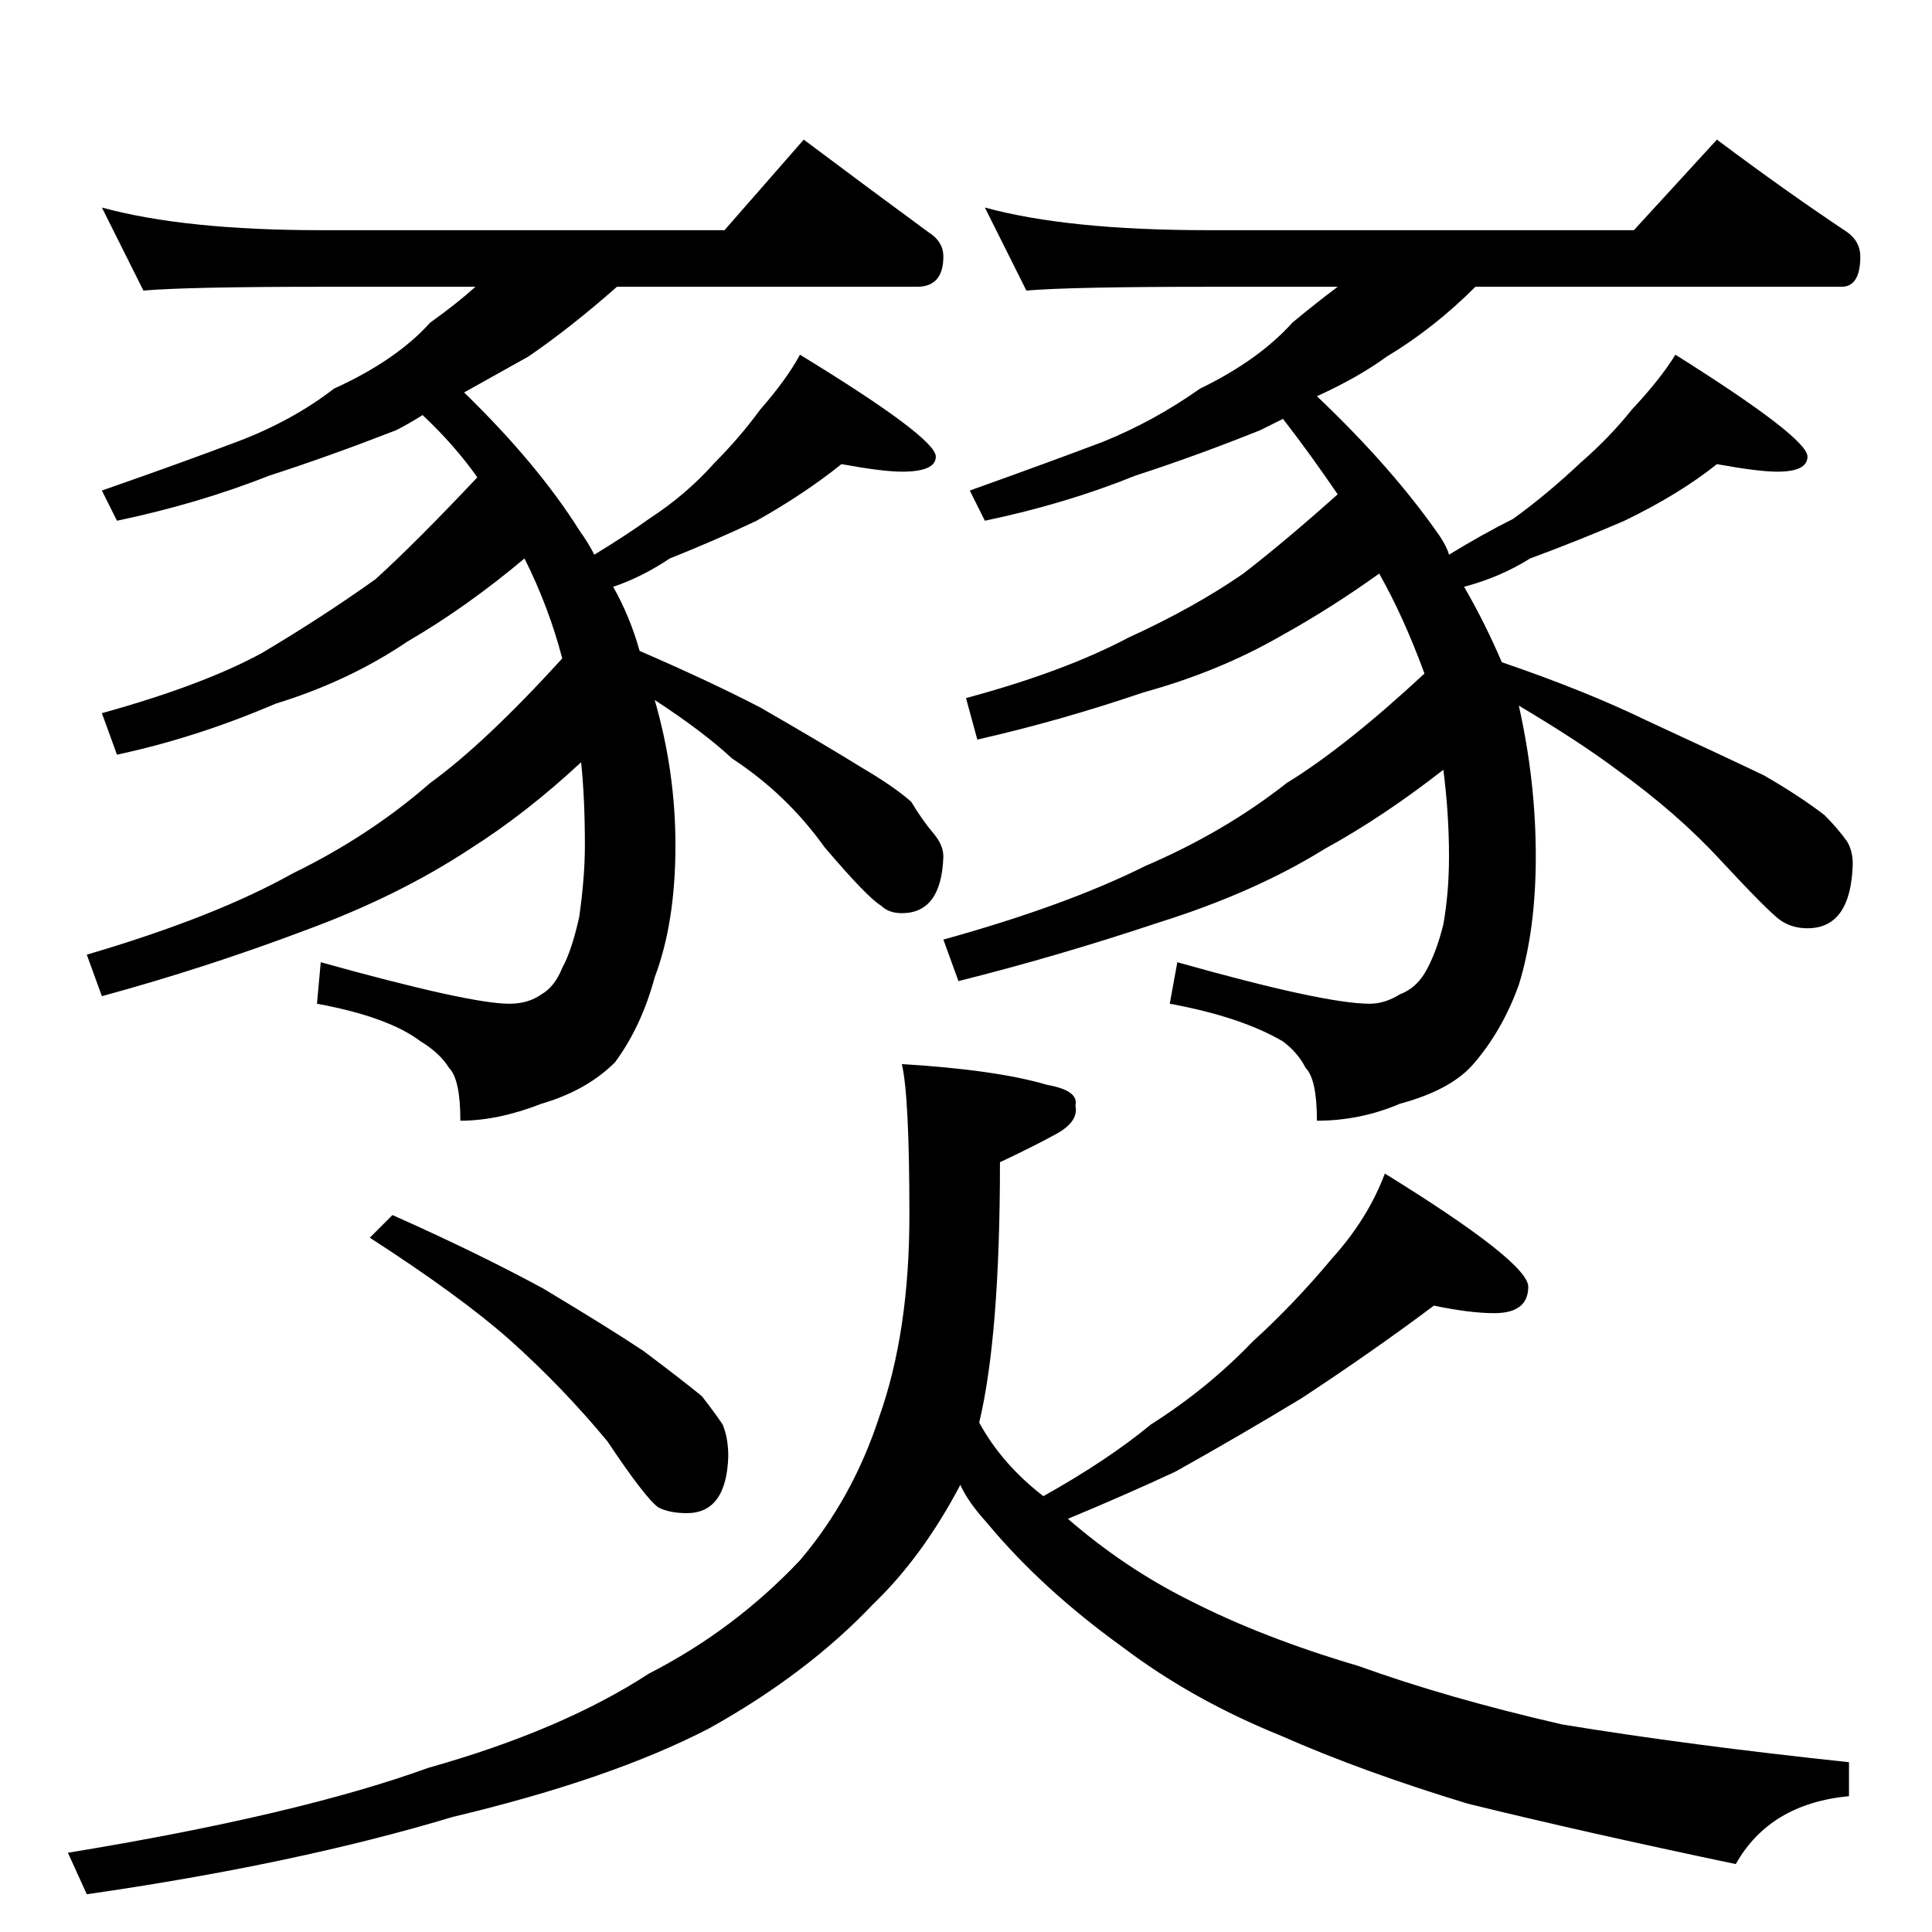 <?xml version="1.0" standalone="no"?>
<!DOCTYPE svg PUBLIC "-//W3C//DTD SVG 1.1//EN" "http://www.w3.org/Graphics/SVG/1.1/DTD/svg11.dtd" >
<svg xmlns="http://www.w3.org/2000/svg" xmlns:xlink="http://www.w3.org/1999/xlink" version="1.1" viewBox="0 -204 1024 1024">
  <g transform="matrix(1 0 0 -1 0 820)">
   <path fill="currentColor"
d="M54 914q44 -12 116 -12h214l42 48q36 -27 66 -49q8 -5 8 -13q0 -16 -14 -16h-159q-25 -22 -47 -37q-18 -10 -34 -19q39 -38 61 -73q5 -7 8 -13q18 11 29 19q20 13 35 30q13 13 24 28q14 16 21 29q72 -44 72 -54q0 -8 -18 -8q-10 0 -32 4q-20 -16 -45 -30q-21 -10 -46 -20
q-15 -10 -30 -15q9 -16 14 -34q37 -16 64 -30q33 -19 54 -32q17 -10 26 -18q6 -10 12 -17q5 -6 5 -12q-1 -30 -22 -30q-7 0 -11 4q-7 4 -30 31q-20 28 -49 47q-15 14 -41 31q11 -38 11 -77q0 -41 -11 -70q-7 -26 -21 -45q-15 -15 -39 -22q-23 -9 -43 -9q0 22 -6 28
q-5 8 -15 14q-17 13 -55 20l2 22q79 -22 100 -22q10 0 17 5q7 4 11 14q5 9 9 27q3 21 3 38q0 25 -2 44q-29 -27 -59 -46q-38 -25 -87 -43q-53 -20 -108 -35l-8 22q68 20 109 43q41 20 73 48q29 21 70 66q-7 27 -20 53q-31 -26 -62 -44q-31 -21 -70 -33q-42 -18 -84 -27
l-8 22q54 15 85 32q32 19 60 39q21 19 54 54q-12 17 -29 33q-8 -5 -14 -8q-36 -14 -67 -24q-38 -15 -81 -24l-8 16q43 15 72 26t51 28q33 15 51 35q14 10 24 19h-82q-70 0 -94 -2zM522 914q44 -12 118 -12h226l44 48q36 -27 69 -49q7 -5 7 -13q0 -16 -10 -16h-194
q-22 -22 -47 -37q-15 -11 -37 -21q40 -38 65 -74q4 -6 5 -10q18 11 34 19q18 13 36 30q15 13 27 28q15 16 23 29q70 -44 70 -54q0 -8 -16 -8q-10 0 -32 4q-20 -16 -49 -30q-23 -10 -50 -20q-16 -10 -35 -15q11 -19 20 -40q44 -15 77 -31q39 -18 62 -29q19 -11 32 -21
q7 -7 12 -14q3 -5 3 -12q-1 -34 -24 -34q-8 0 -14 4t-32 32q-23 25 -55 48q-20 15 -52 34q9 -40 9 -80q0 -39 -9 -68q-9 -25 -25 -43q-12 -13 -38 -20q-21 -9 -44 -9q0 22 -6 28q-4 8 -12 14q-22 13 -60 20l4 22q78 -22 102 -22q8 0 16 5q8 3 13 11q6 10 10 26q3 17 3 36
q0 23 -3 46q-32 -25 -63 -42q-37 -23 -88 -39q-54 -18 -106 -31l-8 22q65 18 107 39q42 18 75 44q31 19 73 58q-11 30 -24 53q-25 -18 -52 -33q-33 -19 -73 -30q-44 -15 -88 -25l-6 22q52 14 86 32q35 16 61 34q22 17 50 42q-15 22 -29 40l-12 -6q-35 -14 -66 -24
q-37 -15 -80 -24l-8 16q42 15 71 26q27 11 51 28q31 15 49 35q12 10 24 19h-69q-72 0 -96 -2zM208 380q45 -20 80 -39q35 -21 53 -33q20 -15 31 -24q7 -9 11 -15q3 -7 3 -17q-1 -30 -22 -30q-9 0 -15 3q-7 5 -27 35q-24 29 -52 54q-26 23 -74 54zM478 460q50 -3 77 -11
q17 -3 15 -11q2 -9 -12 -16q-11 -6 -28 -14q0 -92 -11 -138q12 -22 34 -39q34 19 57 38q30 19 54 44q22 20 42 44q19 21 28 45q76 -47 76 -60q0 -14 -18 -14q-13 0 -32 4q-32 -24 -70 -49q-33 -20 -67 -39q-28 -13 -57 -25q30 -26 64 -43q39 -20 90 -35q47 -17 108 -31
q67 -11 152 -20v-18q-42 -4 -60 -36q-81 17 -142 32q-56 17 -99 36q-47 19 -84 47q-43 31 -72 66q-10 11 -14 20q-20 -38 -46 -63q-35 -37 -87 -66q-52 -27 -136 -47q-83 -25 -194 -41l-10 22q122 20 191 45q71 20 117 50q45 23 80 60q28 33 42 76q16 45 16 107q0 63 -4 80z
" />
  </g>

</svg>
